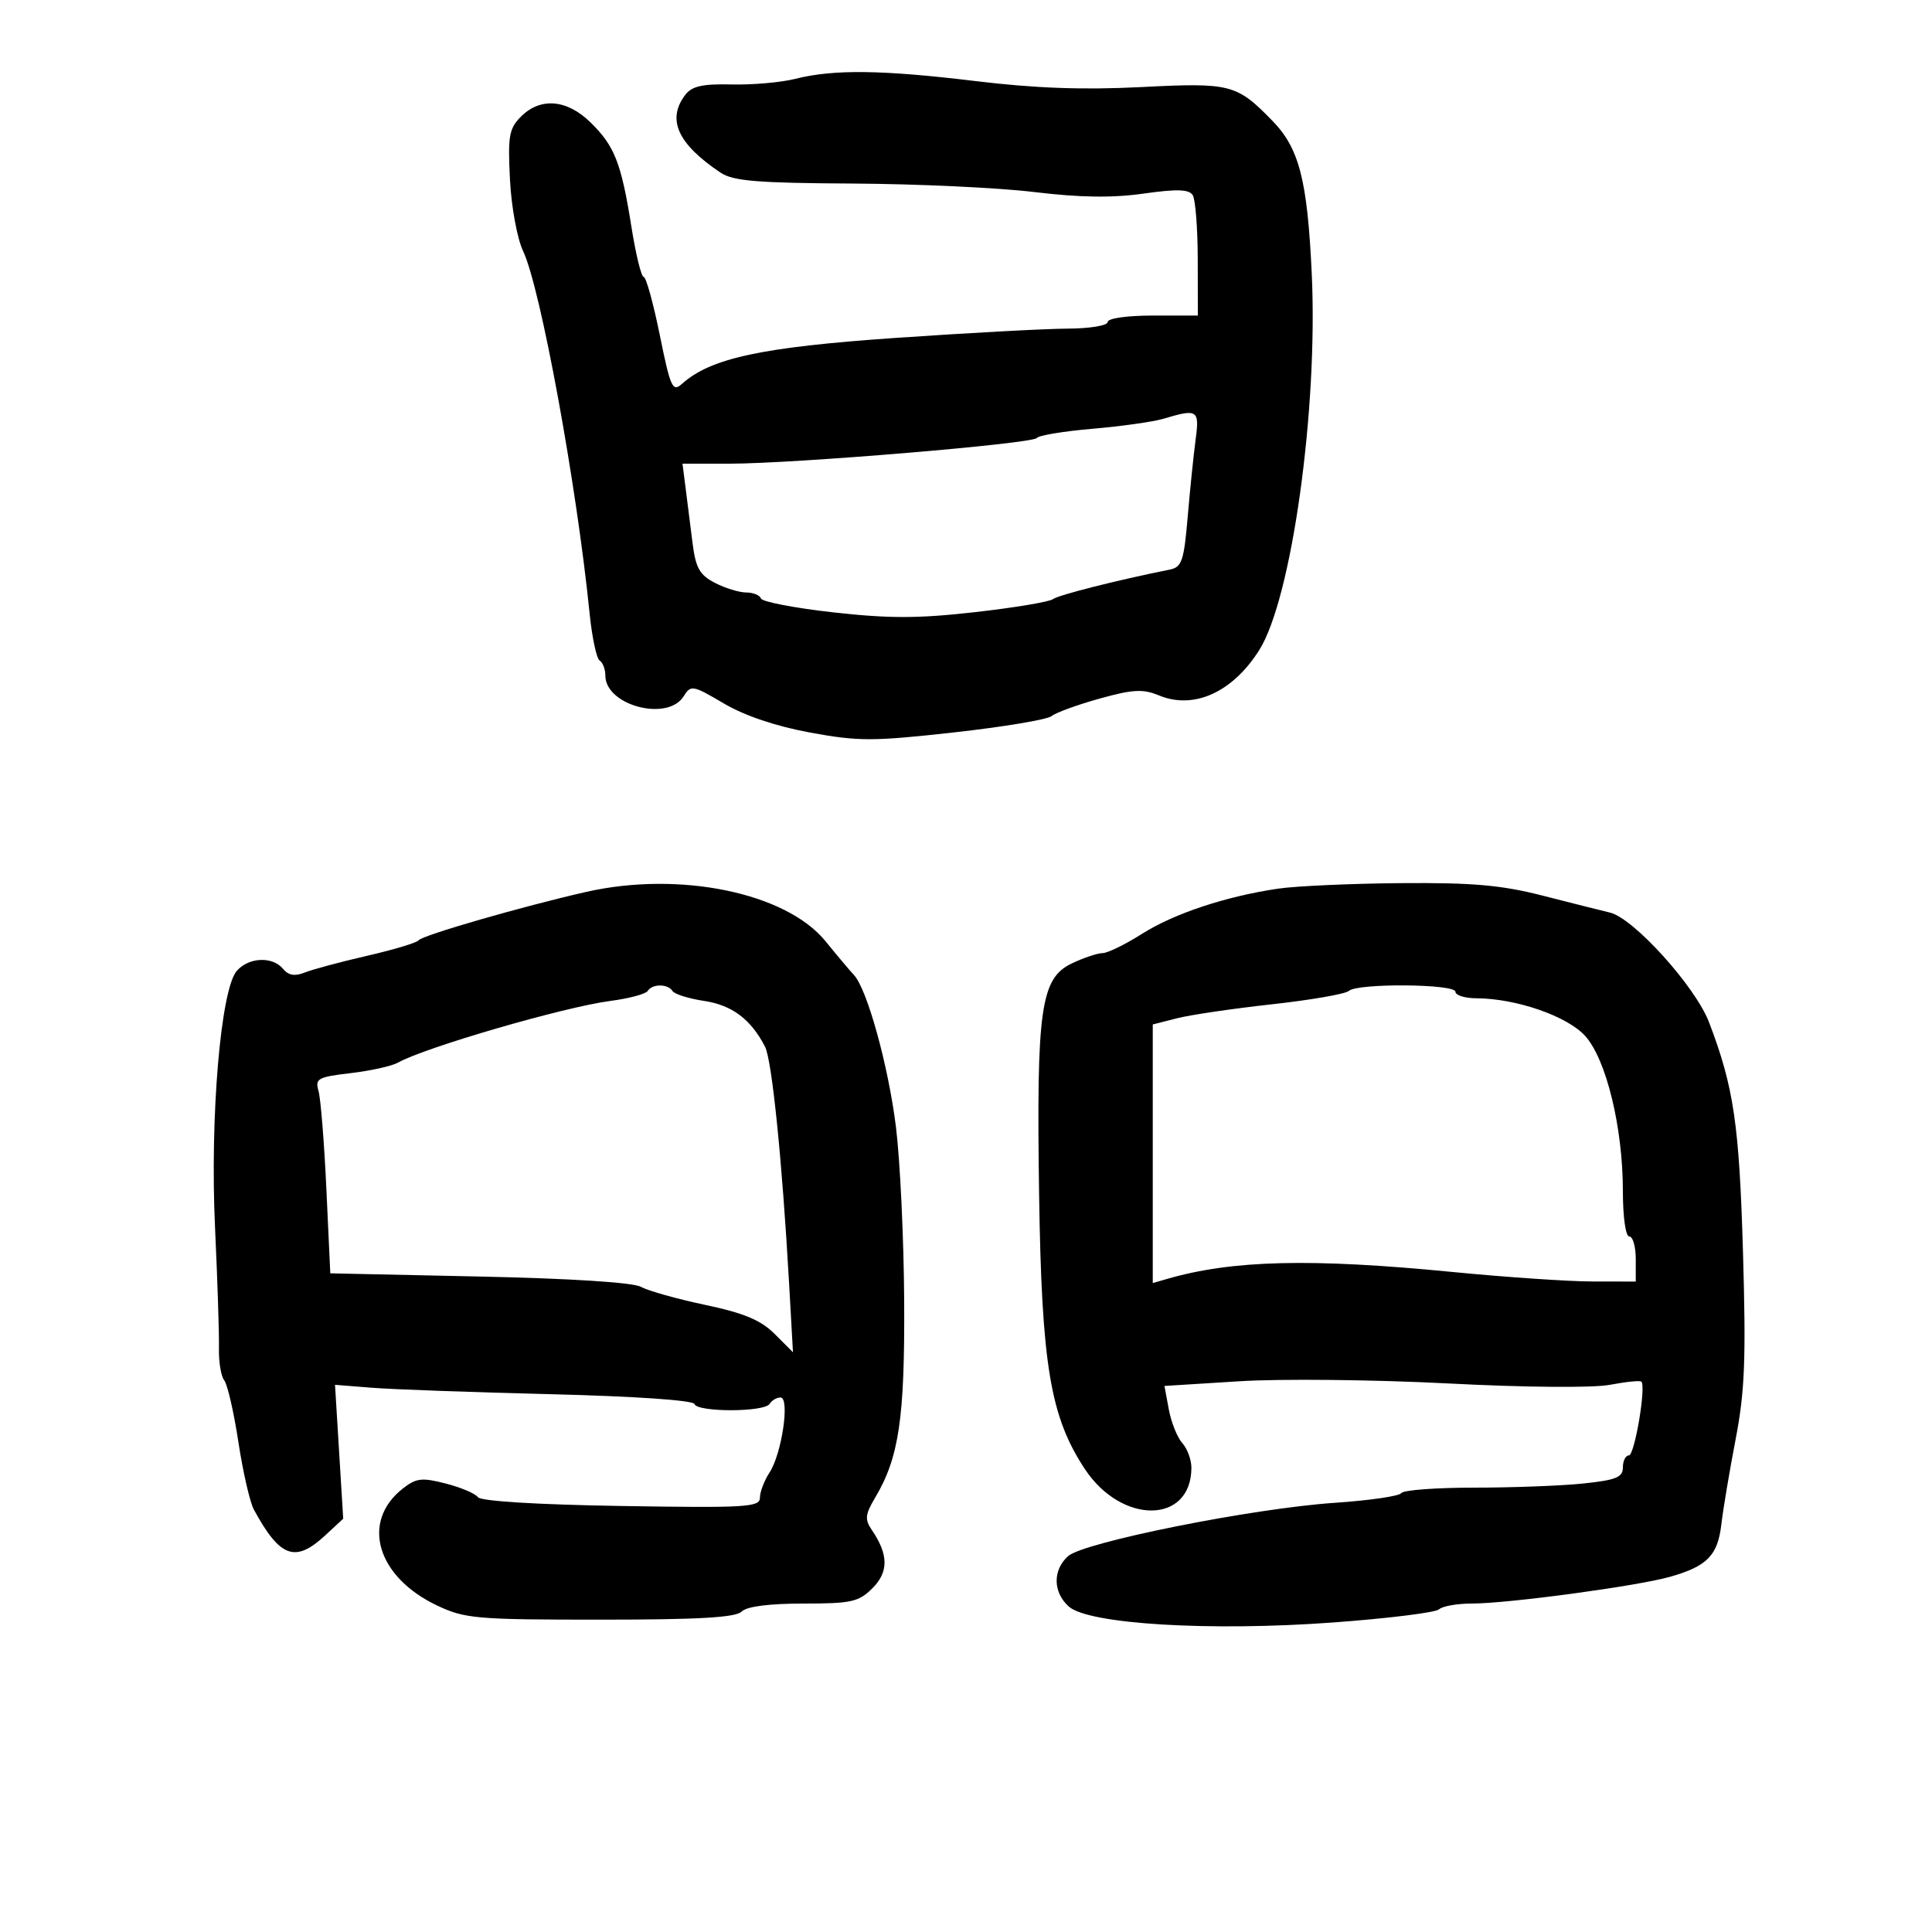<svg xmlns="http://www.w3.org/2000/svg" width="300" height="300" viewBox="0 0 300 300" version="1.1">
	<path d="M 123.500 12.242 C 121.300 12.799, 116.853 13.192, 113.619 13.116 C 109.064 13.008, 107.436 13.374, 106.401 14.738 C 103.504 18.555, 105.224 22.343, 111.883 26.807 C 113.832 28.113, 117.563 28.422, 132.383 28.501 C 142.347 28.554, 155.037 29.147, 160.582 29.818 C 167.682 30.678, 172.700 30.751, 177.550 30.064 C 182.733 29.330, 184.627 29.387, 185.203 30.294 C 185.625 30.958, 185.976 35.438, 185.985 40.250 L 186 49 179 49 C 175 49, 172 49.429, 172 50 C 172 50.557, 169.231 51.013, 165.750 51.029 C 162.313 51.044, 150.275 51.695, 139 52.475 C 118.252 53.910, 110.344 55.614, 105.892 59.610 C 104.436 60.917, 104.109 60.197, 102.451 52.027 C 101.443 47.062, 100.318 43, 99.951 43 C 99.583 43, 98.729 39.513, 98.052 35.250 C 96.470 25.294, 95.443 22.670, 91.689 19 C 88.028 15.421, 83.921 15.079, 80.899 18.101 C 79.048 19.952, 78.844 21.115, 79.185 27.851 C 79.401 32.118, 80.306 37.047, 81.232 39 C 83.937 44.702, 89.538 75.230, 91.555 95.264 C 91.930 98.984, 92.633 102.273, 93.118 102.573 C 93.603 102.873, 94 103.922, 94 104.904 C 94 109.545, 103.668 112.105, 106.155 108.123 C 107.277 106.326, 107.547 106.374, 112.396 109.233 C 115.623 111.136, 120.492 112.778, 125.802 113.753 C 133.305 115.130, 135.540 115.128, 148.111 113.731 C 155.794 112.877, 162.625 111.736, 163.290 111.196 C 163.956 110.657, 167.306 109.434, 170.735 108.480 C 175.923 107.036, 177.473 106.953, 179.966 107.986 C 185.375 110.226, 191.392 107.507, 195.531 100.951 C 200.570 92.968, 204.675 63.570, 203.689 42.520 C 203.007 27.945, 201.746 23.038, 197.585 18.765 C 192.018 13.047, 191.105 12.813, 177.166 13.523 C 168.206 13.979, 160.696 13.707, 151.500 12.593 C 136.992 10.835, 129.433 10.741, 123.500 12.242 M 180.651 65.026 C 179.085 65.495, 174.135 66.194, 169.651 66.579 C 165.168 66.963, 161.275 67.607, 161 68.009 C 160.389 68.902, 123.311 72, 113.238 72 L 105.976 72 106.456 75.750 C 106.720 77.813, 107.204 81.640, 107.530 84.257 C 108.023 88.197, 108.620 89.269, 111.013 90.507 C 112.601 91.328, 114.786 92, 115.867 92 C 116.948 92, 117.983 92.420, 118.167 92.934 C 118.350 93.448, 123.408 94.418, 129.406 95.089 C 138.067 96.058, 142.597 96.051, 151.406 95.053 C 157.508 94.362, 162.950 93.454, 163.500 93.035 C 164.340 92.395, 173.471 90.086, 181.632 88.449 C 183.514 88.071, 183.840 87.114, 184.424 80.261 C 184.788 75.992, 185.343 70.588, 185.656 68.250 C 186.276 63.638, 185.959 63.435, 180.651 65.026 M 91 138.500 C 81.147 140.735, 65.564 145.235, 65 146.009 C 64.725 146.387, 61.125 147.470, 57 148.416 C 52.875 149.362, 48.522 150.530, 47.326 151.012 C 45.791 151.631, 44.800 151.464, 43.953 150.444 C 42.316 148.471, 38.636 148.628, 36.775 150.750 C 34.272 153.604, 32.589 173.449, 33.392 190.647 C 33.774 198.816, 34.046 207.229, 33.997 209.342 C 33.948 211.455, 34.319 213.705, 34.822 214.342 C 35.324 214.979, 36.312 219.290, 37.017 223.923 C 37.722 228.556, 38.807 233.281, 39.428 234.423 C 43.480 241.876, 45.844 242.727, 50.501 238.412 L 53.293 235.824 52.657 225.428 L 52.021 215.033 57.761 215.491 C 60.917 215.743, 73.400 216.192, 85.500 216.490 C 98.536 216.811, 107.636 217.433, 107.833 218.016 C 108.271 219.308, 118.700 219.294, 119.500 218 C 119.840 217.450, 120.603 217, 121.195 217 C 122.684 217, 121.410 225.726, 119.494 228.650 C 118.672 229.904, 118 231.665, 118 232.564 C 118 234.037, 115.871 234.164, 96.463 233.849 C 83.402 233.638, 74.645 233.100, 74.213 232.483 C 73.821 231.923, 71.573 230.969, 69.219 230.363 C 65.494 229.404, 64.625 229.507, 62.528 231.157 C 55.994 236.296, 58.504 244.854, 67.847 249.290 C 72.182 251.349, 73.916 251.500, 93.200 251.500 C 108.428 251.500, 114.231 251.169, 115.150 250.250 C 115.950 249.450, 119.402 249, 124.745 249 C 132.211 249, 133.343 248.748, 135.481 246.610 C 138.005 244.086, 137.974 241.385, 135.374 237.570 C 134.260 235.934, 134.338 235.171, 135.885 232.570 C 139.600 226.325, 140.504 220.204, 140.400 202 C 140.346 192.375, 139.771 180.225, 139.123 175 C 137.944 165.486, 134.643 153.554, 132.592 151.388 C 131.991 150.754, 130.015 148.406, 128.201 146.171 C 122.070 138.618, 105.525 135.206, 91 138.500 M 198.477 137.988 C 190.335 139.185, 182.292 141.859, 177.287 145.033 C 174.714 146.665, 171.977 148, 171.205 148 C 170.434 148, 168.295 148.715, 166.454 149.589 C 161.592 151.896, 160.922 156.611, 161.352 185.500 C 161.745 211.955, 163.087 220, 168.464 228.125 C 174.207 236.803, 185 236.652, 185 227.894 C 185 226.664, 184.363 224.947, 183.585 224.079 C 182.806 223.210, 181.865 220.859, 181.493 218.854 L 180.817 215.209 192.487 214.480 C 198.906 214.078, 213.460 214.231, 224.829 214.819 C 236.862 215.441, 247.380 215.530, 250 215.031 C 252.475 214.559, 254.667 214.339, 254.871 214.541 C 255.633 215.297, 253.819 226, 252.928 226 C 252.418 226, 252 226.836, 252 227.858 C 252 229.396, 250.946 229.825, 245.853 230.358 C 242.473 230.711, 234.849 231, 228.912 231 C 222.975 231, 217.882 231.381, 217.594 231.847 C 217.306 232.313, 212.667 232.991, 207.285 233.354 C 194.523 234.213, 168.242 239.471, 165.838 241.646 C 163.448 243.810, 163.496 247.234, 165.948 249.453 C 168.981 252.198, 187.889 253.342, 207 251.937 C 215.525 251.311, 222.927 250.394, 223.450 249.899 C 223.972 249.405, 226.251 249, 228.514 249 C 234.162 249, 254.264 246.287, 259.343 244.840 C 265.104 243.198, 266.733 241.526, 267.293 236.681 C 267.559 234.382, 268.555 228.450, 269.505 223.500 C 270.937 216.044, 271.134 211.070, 270.652 194.500 C 270.071 174.565, 269.221 168.801, 265.380 158.741 C 263.261 153.194, 253.681 142.584, 250 141.707 C 248.625 141.379, 243.900 140.190, 239.500 139.063 C 233.145 137.437, 228.622 137.040, 217.500 137.133 C 209.800 137.197, 201.239 137.582, 198.477 137.988 M 100.581 153.868 C 100.286 154.346, 97.672 155.046, 94.772 155.425 C 87.608 156.360, 66.007 162.636, 61.784 165.010 C 60.840 165.541, 57.542 166.271, 54.456 166.634 C 49.352 167.234, 48.899 167.484, 49.457 169.397 C 49.794 170.554, 50.344 177.400, 50.679 184.611 L 51.288 197.723 74.426 198.217 C 88.606 198.520, 98.327 199.141, 99.532 199.821 C 100.615 200.432, 105.090 201.690, 109.478 202.617 C 115.547 203.899, 118.135 204.981, 120.294 207.140 L 123.132 209.978 122.527 199.239 C 121.454 180.215, 119.869 164.627, 118.796 162.537 C 116.614 158.288, 113.673 156.073, 109.352 155.426 C 106.945 155.065, 104.729 154.371, 104.429 153.885 C 103.727 152.750, 101.279 152.739, 100.581 153.868 M 209.450 153.867 C 208.928 154.344, 203.550 155.280, 197.500 155.947 C 191.450 156.614, 184.813 157.591, 182.750 158.119 L 179 159.077 179 179.155 L 179 199.233 181.250 198.583 C 191.370 195.658, 203.558 195.362, 225.500 197.508 C 233.750 198.315, 243.537 198.981, 247.250 198.988 L 254 199 254 195.500 C 254 193.575, 253.550 192, 253 192 C 252.428 192, 252 188.982, 252 184.947 C 252 175.097, 249.425 164.501, 246.147 160.864 C 243.376 157.789, 235.423 155.034, 229.250 155.012 C 227.463 155.005, 226 154.550, 226 154 C 226 152.766, 210.790 152.644, 209.450 153.867" stroke="none" fill="black" fill-rule="evenodd"/>
</svg>
